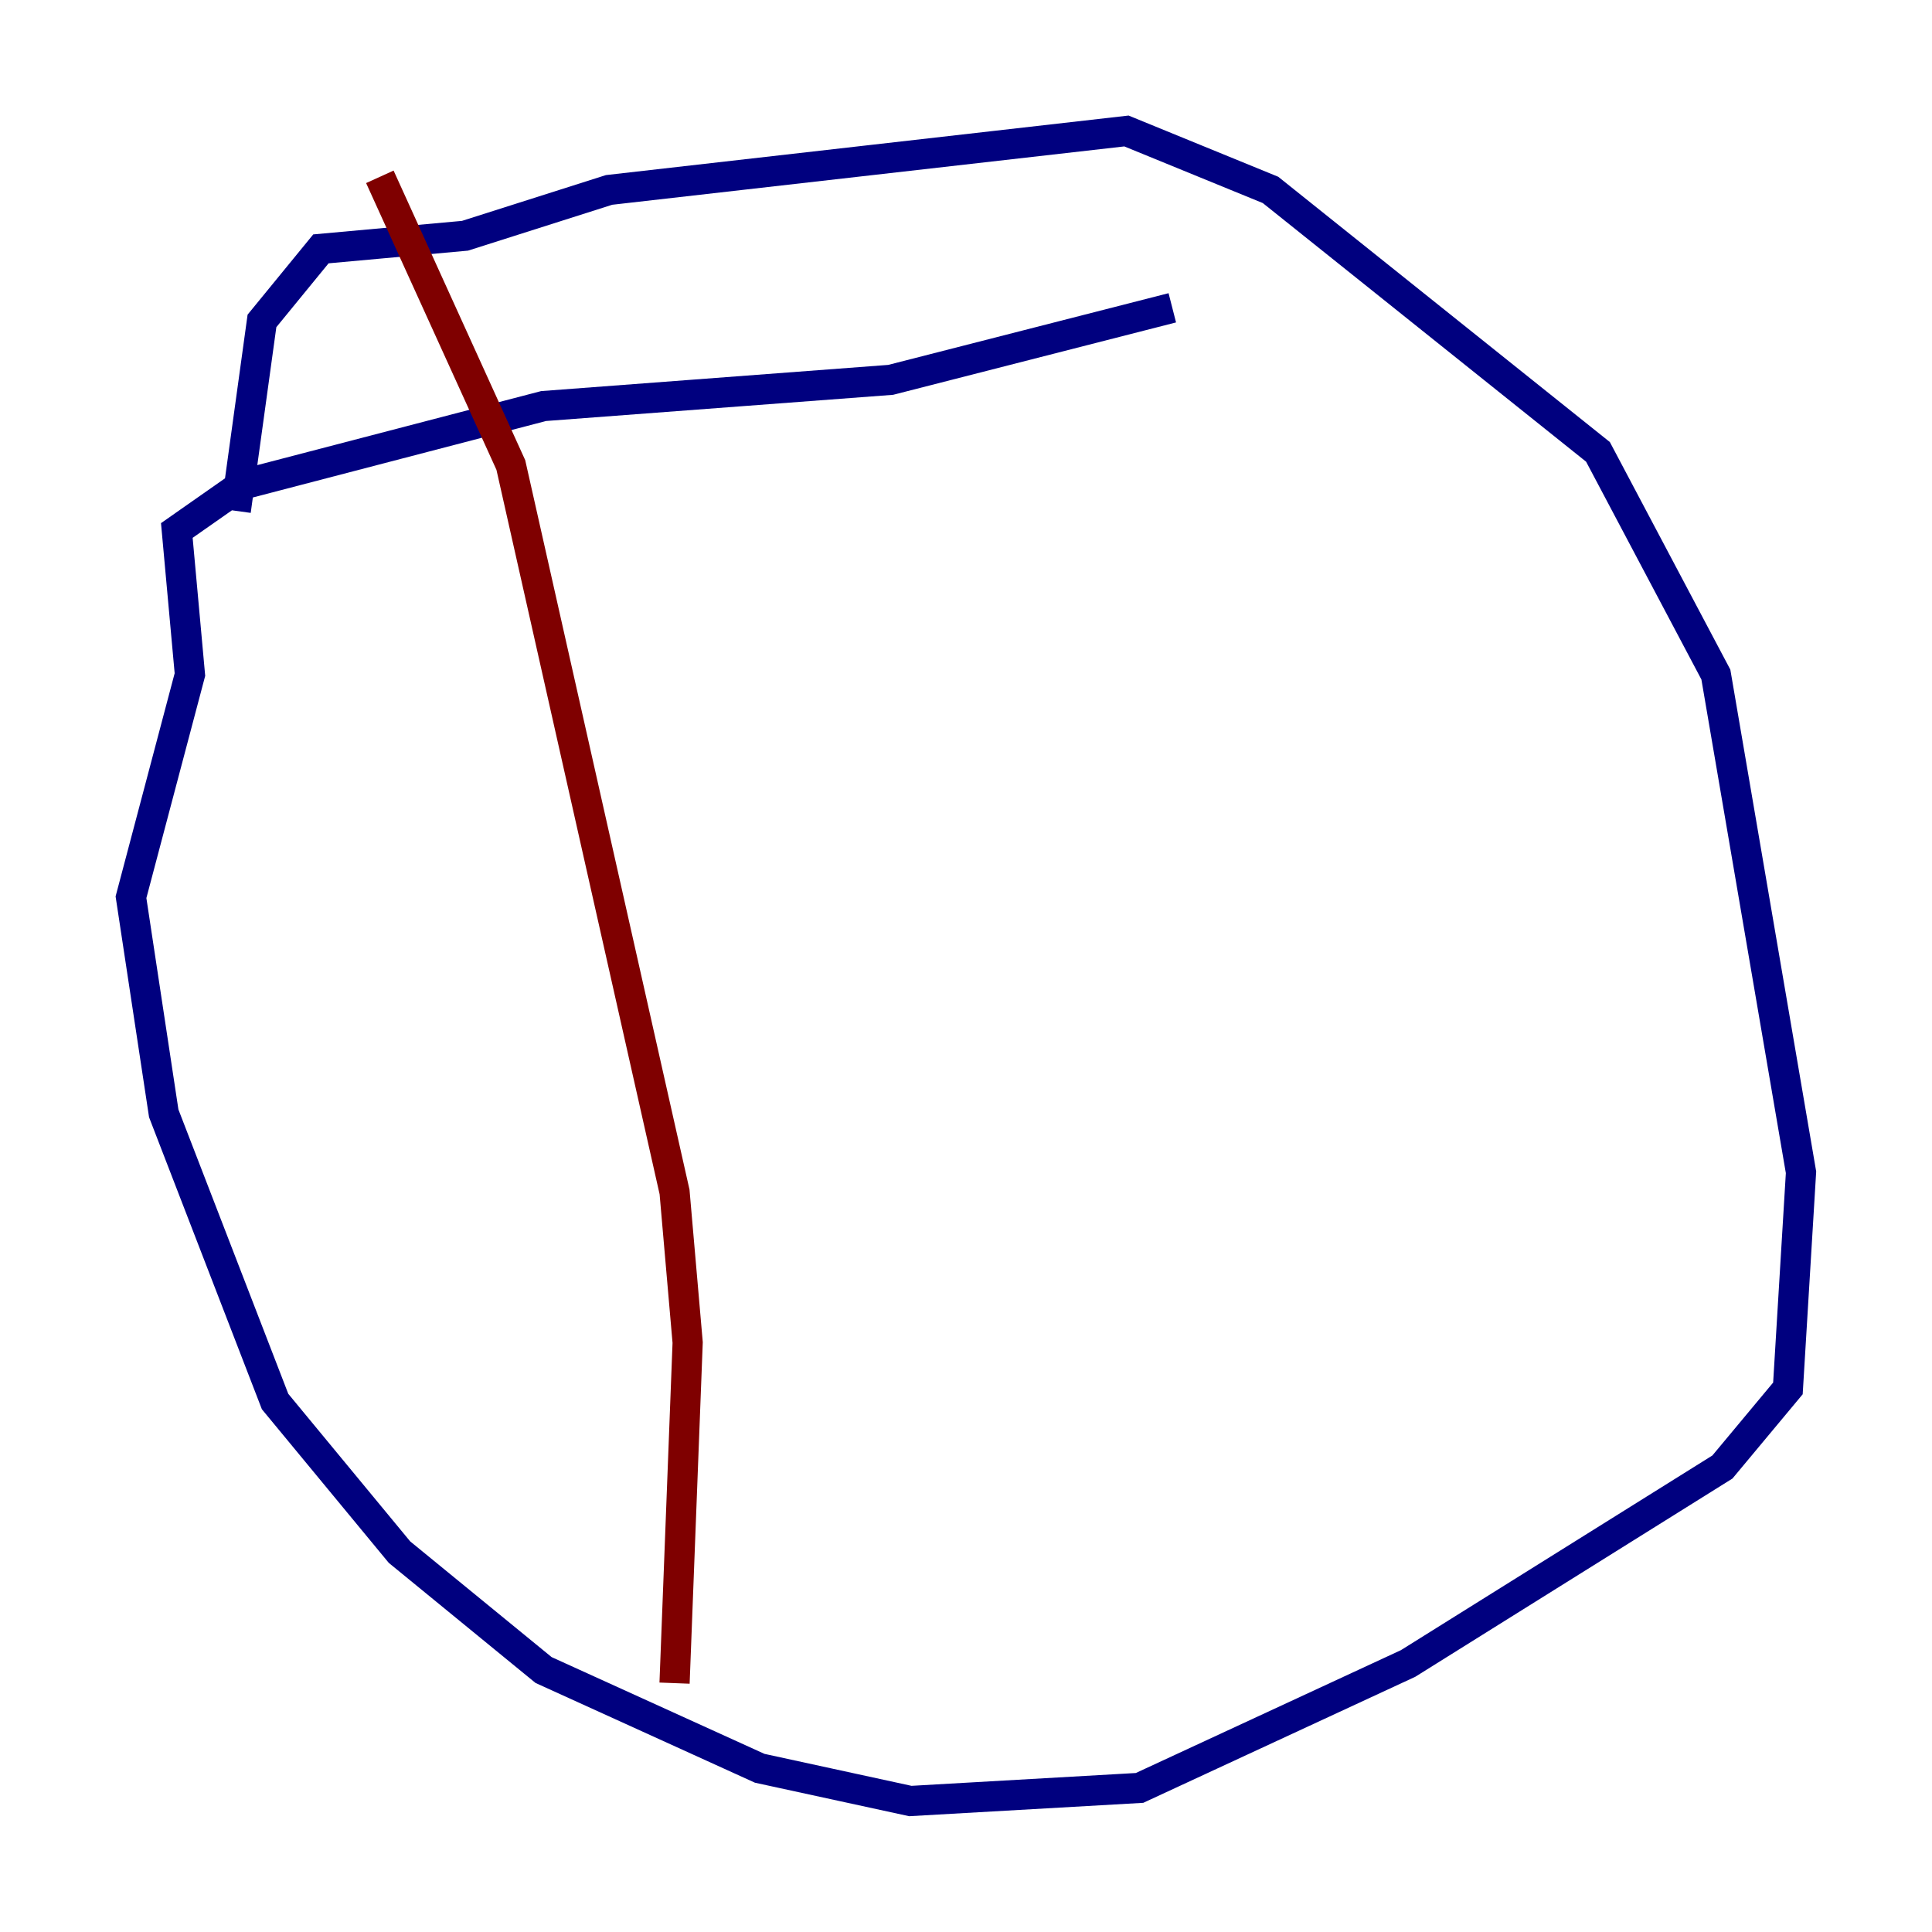 <?xml version="1.0" encoding="utf-8" ?>
<svg baseProfile="tiny" height="128" version="1.2" viewBox="0,0,128,128" width="128" xmlns="http://www.w3.org/2000/svg" xmlns:ev="http://www.w3.org/2001/xml-events" xmlns:xlink="http://www.w3.org/1999/xlink"><defs /><polyline fill="none" points="77.668,20.393 59.01,25.166 36.014,26.902 16.054,32.108 11.715,35.146 12.583,44.691 8.678,59.444 10.848,73.763 18.224,92.854 26.468,102.834 36.014,110.644 50.332,117.153 60.312,119.322 75.498,118.454 93.288,110.21 114.115,97.193 118.454,91.986 119.322,77.668 113.681,44.691 105.871,29.939 84.176,12.583 74.63,8.678 40.352,12.583 30.807,15.62 21.261,16.488 17.356,21.261 15.62,33.844" stroke="#00007f" stroke-width="2" /><polyline fill="none" points="25.166,11.715 33.844,30.807 44.691,78.969 45.559,88.949 44.691,111.512" stroke="#7f0000" stroke-width="2" /></svg>
